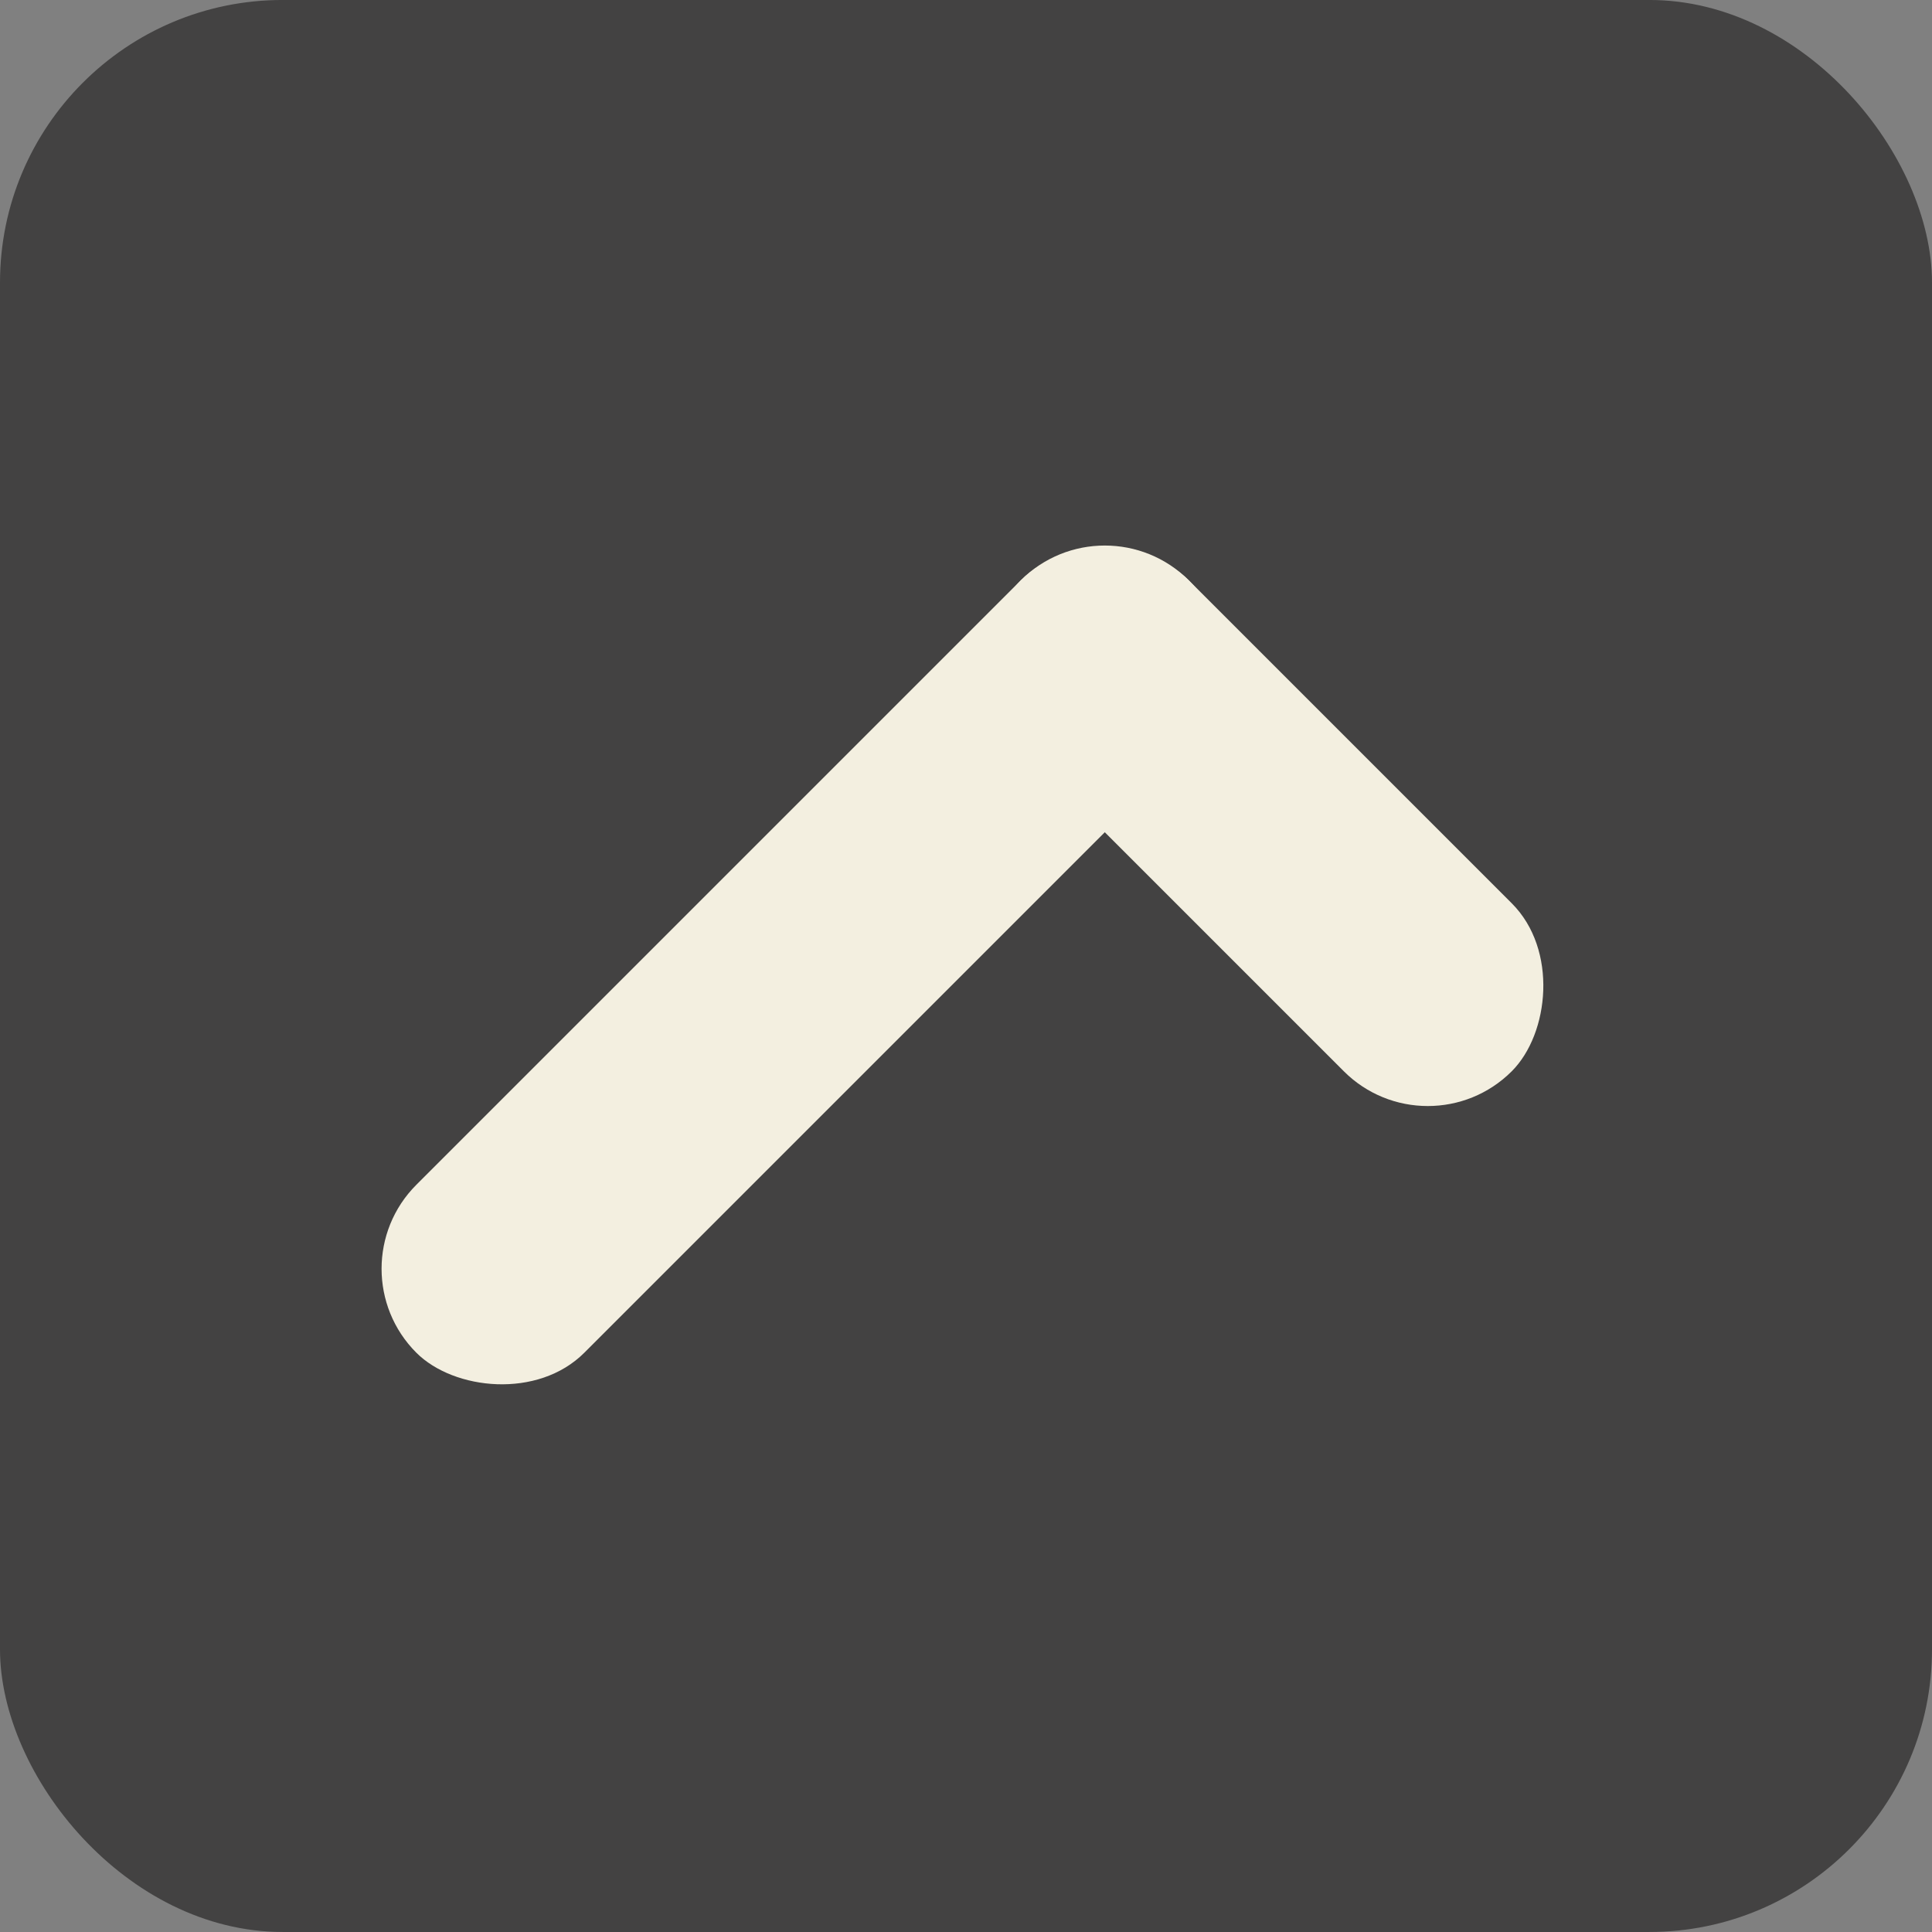 <?xml version="1.0" encoding="UTF-8" standalone="no"?>
<!-- Created with Inkscape (http://www.inkscape.org/) -->

<svg
   width="76.729mm"
   height="76.729mm"
   viewBox="0 0 76.729 76.729"
   version="1.1"
   id="svg1"
   inkscape:version="1.3 (0e150ed, 2023-07-21)"
   sodipodi:docname="badge-completed.svg"
   xmlns:inkscape="http://www.inkscape.org/namespaces/inkscape"
   xmlns:sodipodi="http://sodipodi.sourceforge.net/DTD/sodipodi-0.dtd"
   xmlns="http://www.w3.org/2000/svg"
   xmlns:svg="http://www.w3.org/2000/svg">
  <rect x="0" y="0" width="76.729" height="76.729" fill="#808080" stroke="none"/>
  <sodipodi:namedview
     id="namedview1"
     pagecolor="#505050"
     bordercolor="#ffffff"
     borderopacity="1"
     inkscape:showpageshadow="0"
     inkscape:pageopacity="0"
     inkscape:pagecheckerboard="1"
     inkscape:deskcolor="#505050"
     inkscape:document-units="mm"
     inkscape:zoom="1.0431888"
     inkscape:cx="-106.40452"
     inkscape:cy="119.34561"
     inkscape:window-width="1452"
     inkscape:window-height="1237"
     inkscape:window-x="1108"
     inkscape:window-y="32"
     inkscape:window-maximized="0"
     inkscape:current-layer="layer1" />
  <defs
     id="defs1" />
  <g
     inkscape:label="Layer 1"
     inkscape:groupmode="layer"
     id="layer1"
     transform="translate(-157.427,-70.115)">
    <g
       id="g100"
       transform="rotate(180,-51.844,259.317)">
      <rect
         style="fill:#434242;fill-opacity:1;stroke:none;stroke-width:2.646;stroke-dasharray:none;stroke-opacity:1"
         id="rect84"
         width="76.729"
         height="76.729"
         x="-337.844"
         y="371.791"
         ry="11.225" />
      <g
         id="g83"
         transform="matrix(0.462,0,0,0.462,-167.144,372.543)"
         style="fill:#f3efe0;fill-opacity:1">
        <rect
           style="fill:#f3efe0;fill-opacity:1;stroke-width:0.137"
           id="rect82"
           width="59.683"
           height="20.418"
           x="-184.55"
           y="276.677"
           ry="10.209"
           transform="rotate(45)" />
        <rect
           style="fill:#f3efe0;fill-opacity:1;stroke-width:0.171"
           id="rect83"
           width="93.903"
           height="20.418"
           x="-297.095"
           y="-145.285"
           ry="10.209"
           transform="rotate(-45)" />
      </g>
    </g>
  </g>
</svg>
